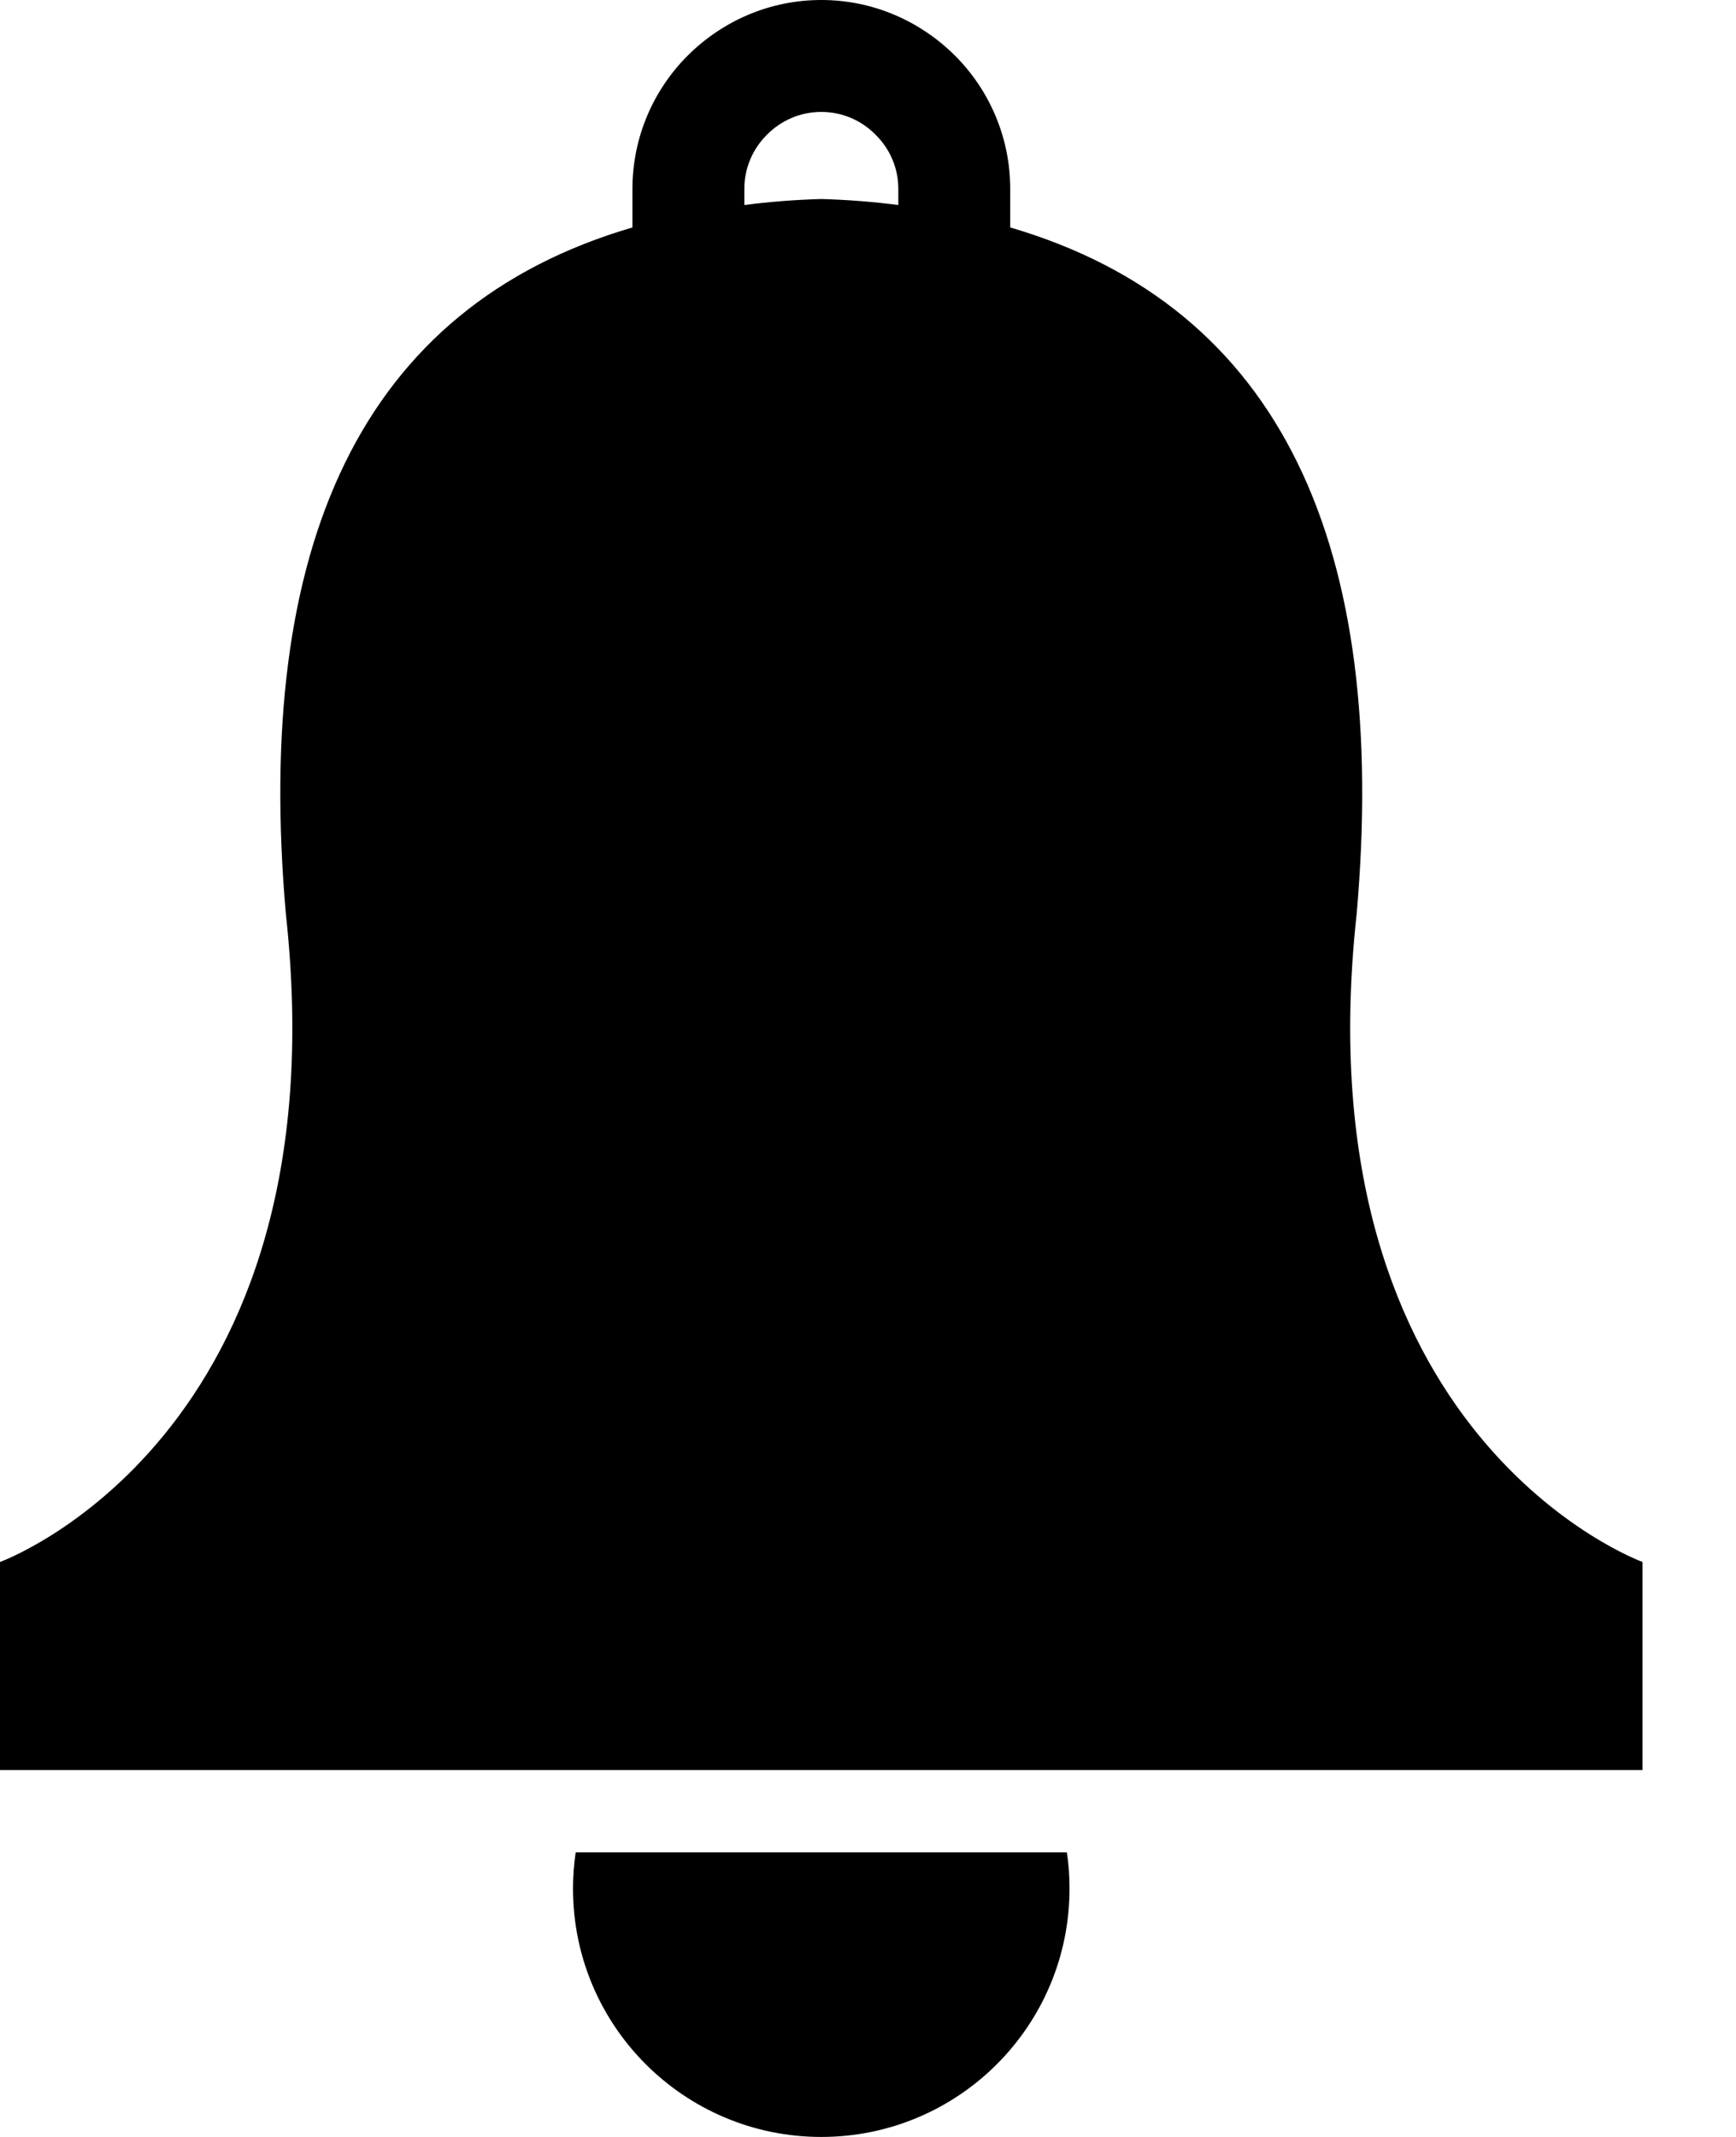 <svg width="13" height="16" viewBox="0 0 13 16" fill="none" xmlns="http://www.w3.org/2000/svg">
<path fill-rule="evenodd" clip-rule="evenodd" d="M0 13.253V11.695C0 11.695 2.569 10.766 2.141 6.846C1.899 4.094 2.698 2.3 4.736 1.703V1.414C4.736 1.025 4.895 0.67 5.151 0.415C5.408 0.159 5.761 0 6.15 0C6.54 0 6.892 0.159 7.15 0.415C7.406 0.67 7.565 1.025 7.565 1.414V1.703C9.602 2.3 10.401 4.094 10.159 6.846C9.731 10.766 12.3 11.695 12.3 11.695V13.253H0ZM5.574 1.535C5.759 1.511 5.95 1.496 6.15 1.49C6.351 1.496 6.541 1.511 6.727 1.535V1.414C6.727 1.255 6.662 1.112 6.556 1.008C6.453 0.903 6.309 0.838 6.15 0.838C5.991 0.838 5.848 0.903 5.744 1.008C5.639 1.112 5.574 1.255 5.574 1.414V1.535Z" fill="black"/>
<path d="M6.15 16C5.124 16 4.291 15.168 4.291 14.141C4.291 14.047 4.298 13.957 4.311 13.869H7.989C8.003 13.957 8.009 14.047 8.009 14.141C8.009 15.168 7.177 16 6.15 16Z" fill="black"/>
</svg>
